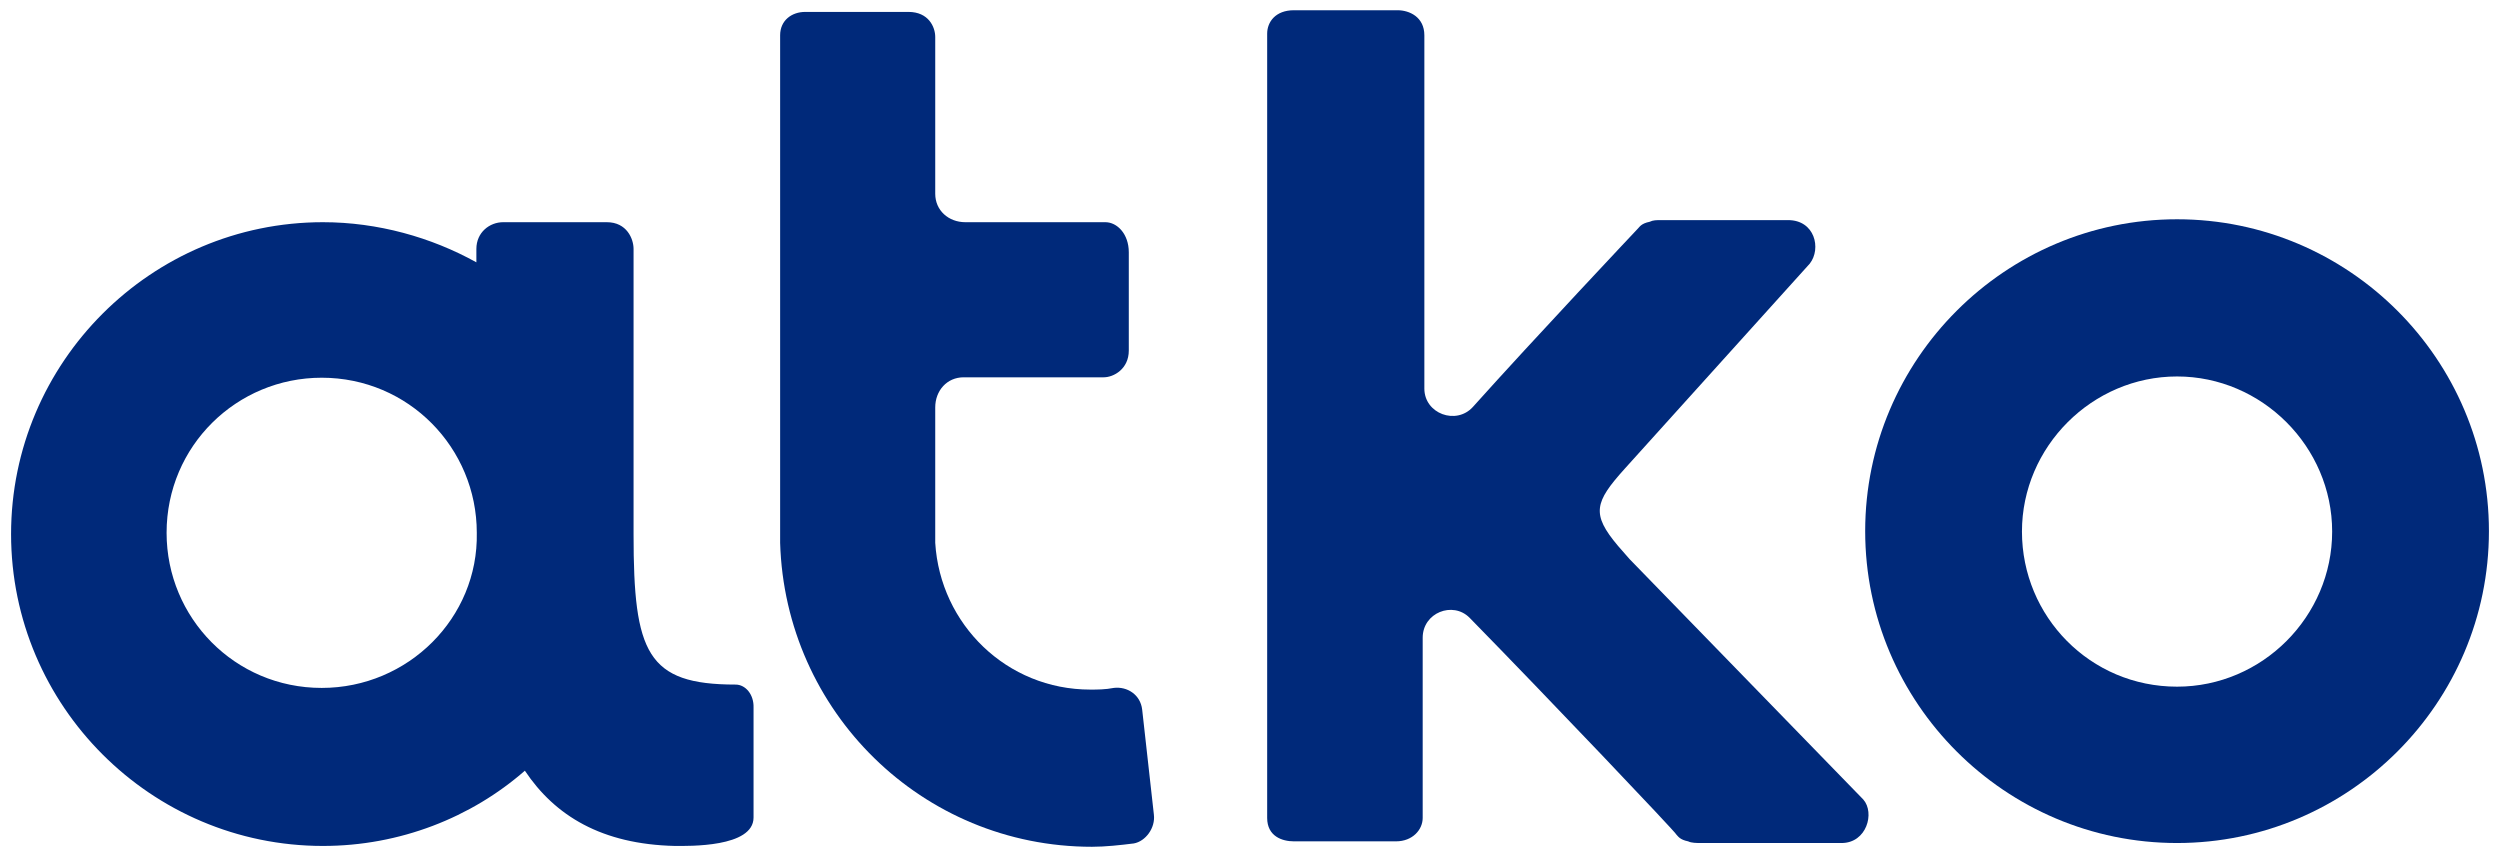 <?xml version="1.0" encoding="UTF-8"?>
<!DOCTYPE svg PUBLIC "-//W3C//DTD SVG 1.1//EN" "http://www.w3.org/Graphics/SVG/1.1/DTD/svg11.dtd">
<svg version="1.1" xmlns="http://www.w3.org/2000/svg" xmlns:xlink="http://www.w3.org/1999/xlink" x="0" y="0" width="1196" height="410" viewBox="0, 0, 1196, 410">
  <g id="Background">
    <rect x="0" y="0" width="1196" height="410" fill="#FFFFFF" fill-opacity="0"/>
  </g>
  <g id="Logo">
    <path d="M1041.504,104.9 C959.304,104.9 892.304,171.9 892.304,254.1 C892.304,336.3 959.304,403.3 1041.504,403.3 C1123.704,403.3 1190.704,336.3 1190.704,254.1 C1190.704,171.9 1123.704,104.9 1041.504,104.9 z M1041.504,328.5 C999.904,328.5 967.304,294.9 967.304,254.3 C967.304,213.7 1000.904,180.1 1041.504,180.1 C1082.104,180.1 1115.704,213.7 1115.704,254.3 C1115.704,294.9 1082.304,328.5 1041.504,328.5 z" fill="#00297A"/>
    <path d="M680.613,305.1 C680.613,293.1 695.013,287.5 703.013,295.5 C740.613,333.9 802.013,398.5 802.013,399.3 C802.813,400.1 803.613,401.7 807.613,402.5 C809.213,403.3 811.613,403.3 814.013,403.3 L881.013,403.3 C893.013,403.3 897.013,388.9 891.413,382.5 L779.613,267.5 L774.013,261.1 C761.213,245.9 762.813,240.3 777.213,224.3 L865.813,126.1 C871.413,118.9 868.213,105.3 855.413,105.3 L794.813,105.3 C792.413,105.3 790.813,105.3 789.213,106.1 C785.213,106.9 784.413,108.5 783.613,109.3 C783.613,109.3 734.013,161.9 704.613,194.7 C696.613,203.5 681.413,197.9 681.413,185.9 L681.413,16.9 C681.413,8.1 674.213,4.9 668.613,4.9 L619.013,4.9 C610.213,4.9 606.213,10.5 606.213,16.1 L606.213,391.3 C606.213,400.1 613.413,402.5 619.013,402.5 L667.813,402.5 C675.813,402.5 680.613,396.9 680.613,391.3 L680.613,387.3 L680.613,305.1 L680.613,305.1 z" fill="#00297A"/>
    <path d="M552.016,389.7 L546.417,339.5 C545.616,332.3 539.216,328.3 532.816,329.1 C528.816,329.9 524.816,329.9 521.616,329.9 C481.616,329.9 449.816,298.7 447.416,259.7 C447.416,258.1 447.416,257.3 447.416,255.7 L447.416,194.9 C447.416,186.9 453.016,180.5 461.016,180.5 L528.016,180.5 C532.816,180.5 540.016,176.5 540.016,167.7 L540.016,120.7 C540.016,111.9 534.417,106.3 528.816,106.3 L461.816,106.3 C453.816,106.3 447.416,100.7 447.416,92.7 L447.416,17.7 C447.416,12.9 444.216,5.7 434.616,5.7 L385.216,5.7 C378.816,5.7 373.216,9.7 373.216,16.9 C373.216,16.9 373.216,258.1 373.216,259.7 C375.616,340.3 441.016,405.1 522.417,405.1 C528.816,405.1 536.016,404.3 542.417,403.5 C548.016,402.5 552.816,396.1 552.016,389.7 z" fill="#00297A"/>
    <path d="M351.897,327.5 C309.497,327.5 303.097,312.3 303.097,255.7 C303.097,255.7 303.097,255.7 303.097,254.9 L303.097,119.1 C303.097,114.3 299.897,106.3 290.297,106.3 L240.697,106.3 C234.297,106.3 227.897,111.1 227.897,119.1 L227.897,125.5 C206.297,113.5 180.697,106.3 154.497,106.3 C72.297,106.3 5.297,173.3 5.297,255.5 C5.297,337.7 72.297,404.7 154.497,404.7 C191.297,404.7 225.497,391.1 251.097,368.7 C265.497,390.3 287.897,403.9 322.897,404.7 C329.297,404.7 360.497,405.5 360.497,391.1 L360.497,338.5 C360.697,332.3 356.697,327.5 351.897,327.5 z M153.897,329.1 C112.297,329.1 79.697,295.5 79.697,254.9 C79.697,213.3 113.297,180.7 153.897,180.7 C195.497,180.7 228.097,214.3 228.097,254.9 C228.897,295.5 195.297,329.1 153.897,329.1 z" fill="#00297A"/>
  </g>
</svg>
